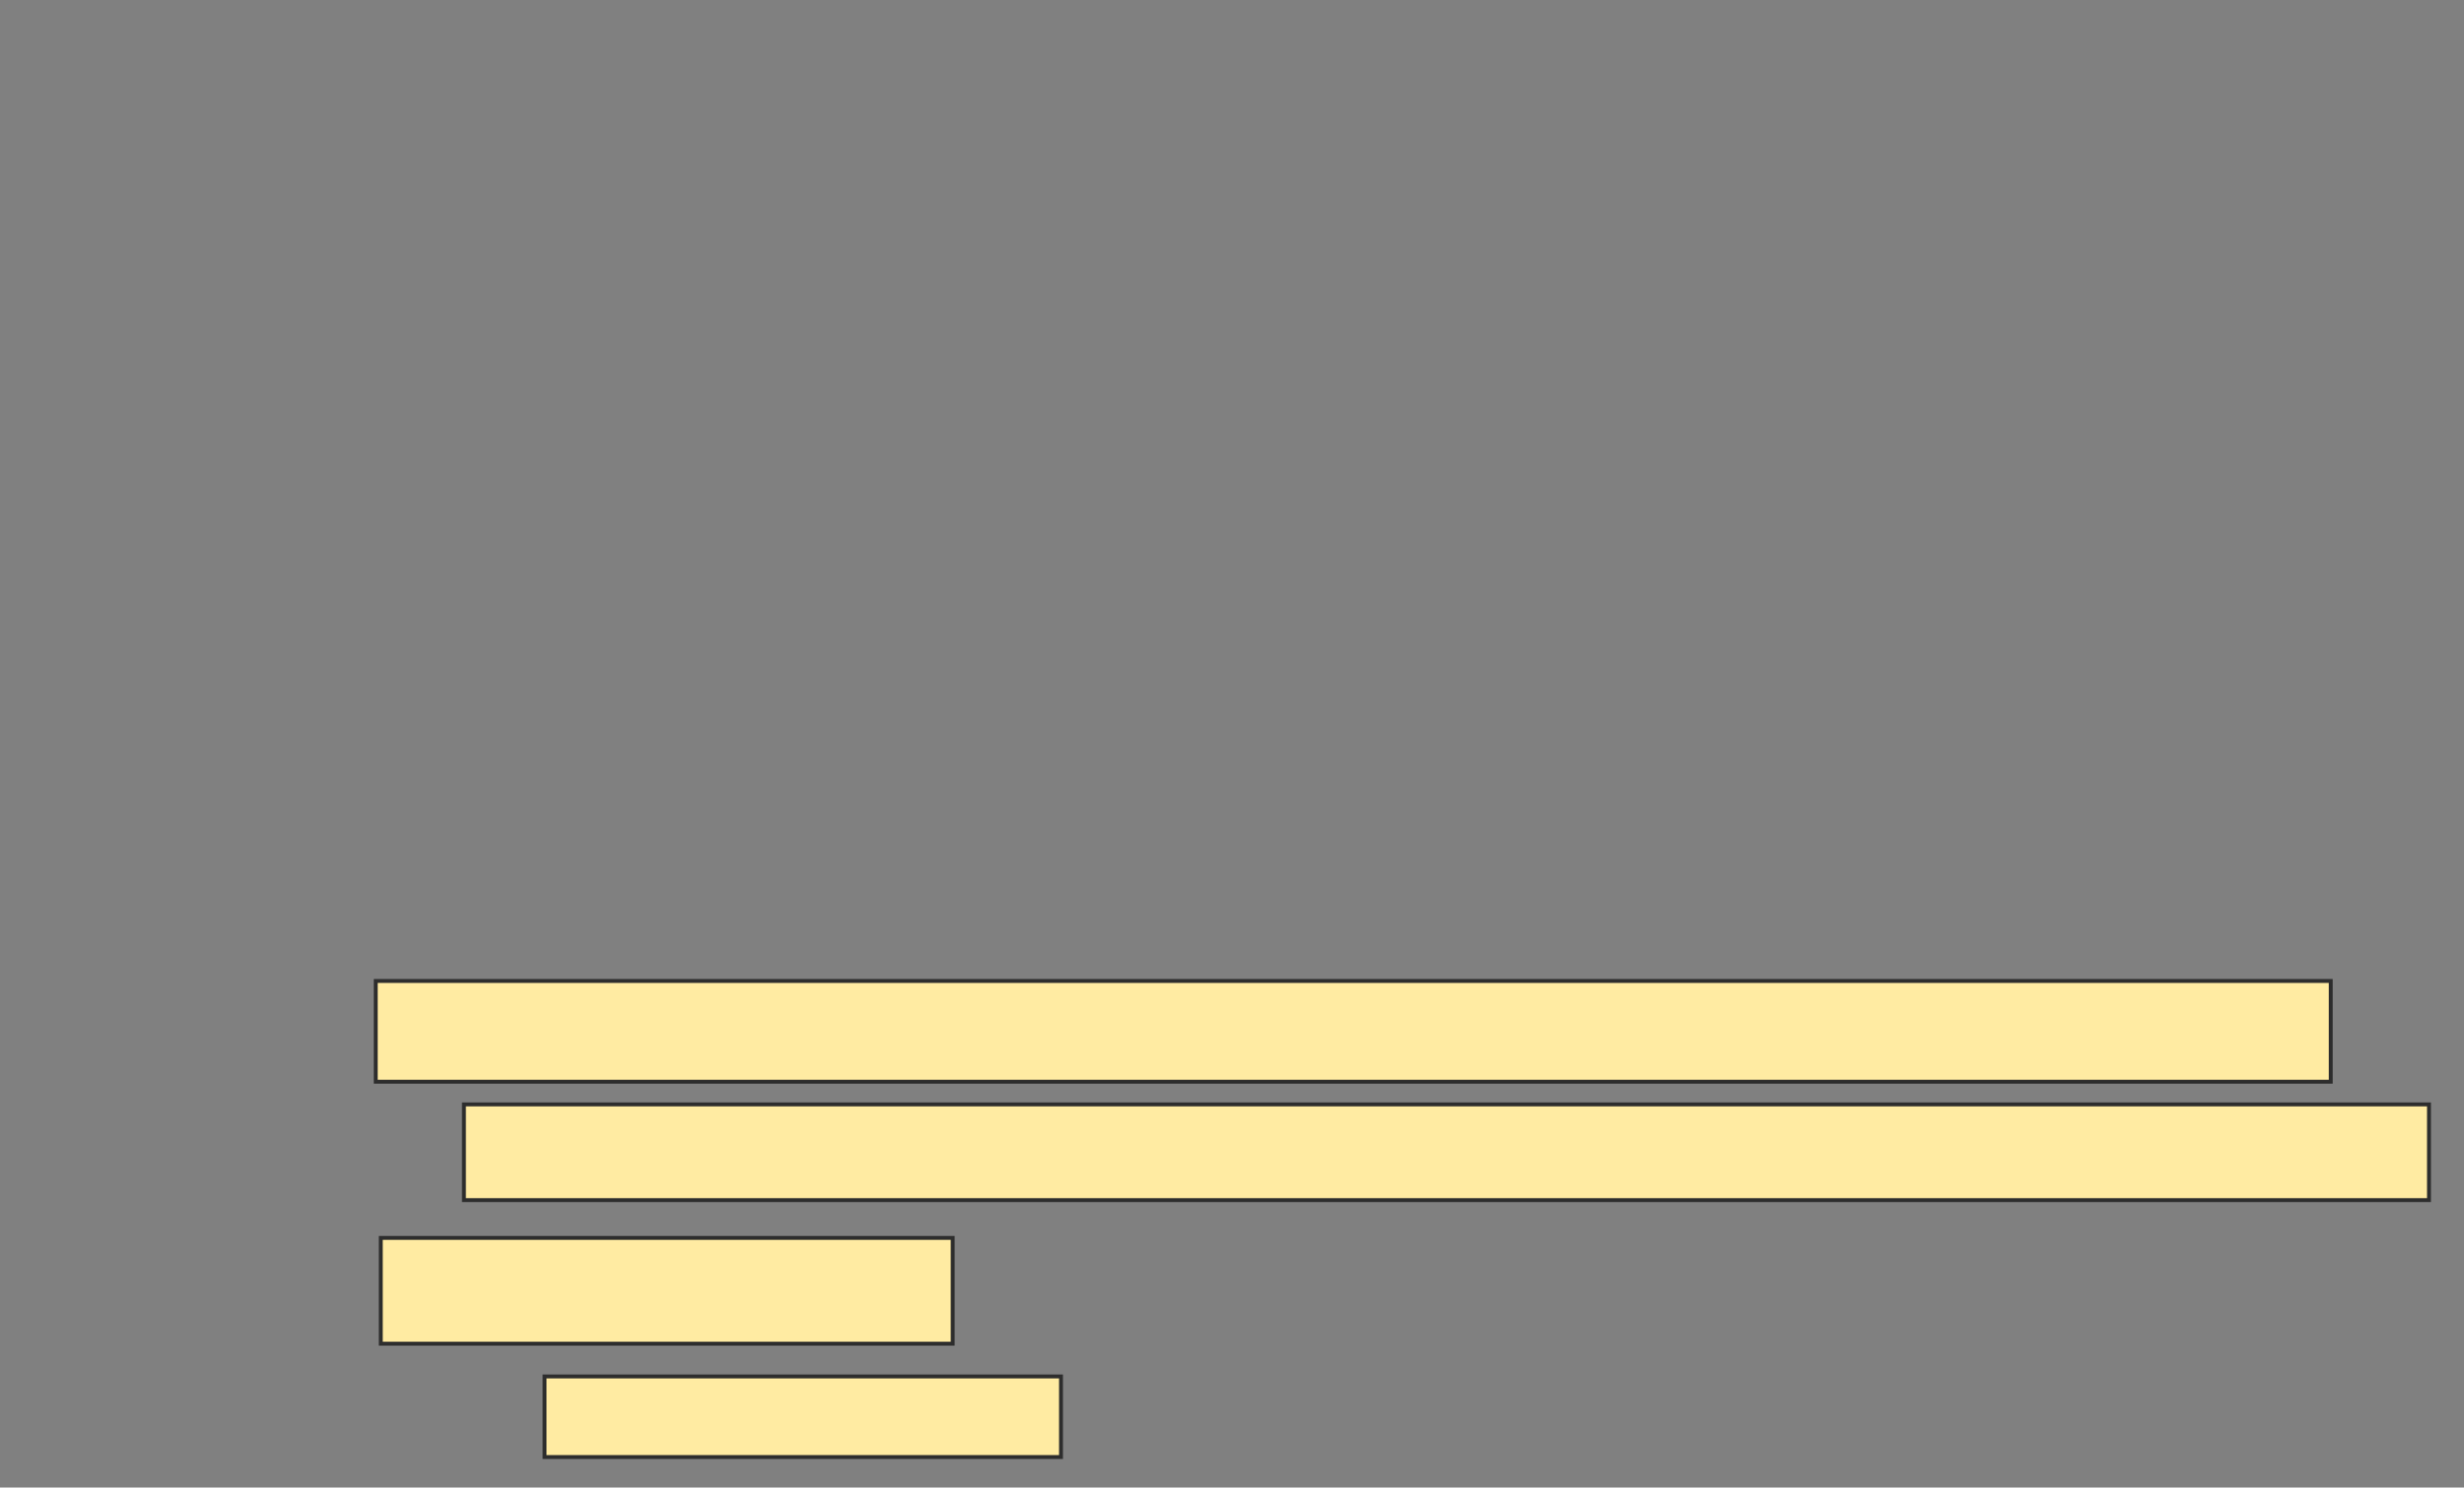 <svg xmlns="http://www.w3.org/2000/svg" width="631" height="381">
 <rect width="100%" height="100%" fill="#808080" stroke="none"/>
 <!-- Created with Image Occlusion Enhanced -->
 <g>
  <title>Labels</title>
 </g>
 <g>
  <title>Masks</title>
  <rect id="ad13224ba718458bb3a9f92c6f56499d-ao-1" height="27.097" width="146.452" y="317.065" x="97.516" stroke="#2D2D2D" fill="#FFEBA2"/>
  <rect id="ad13224ba718458bb3a9f92c6f56499d-ao-2" height="20.645" width="132.258" y="352.548" x="139.452" stroke="#2D2D2D" fill="#FFEBA2"/>
  <g id="ad13224ba718458bb3a9f92c6f56499d-ao-3">
   <rect height="25.806" width="500.645" y="251.258" x="96.226" stroke="#2D2D2D" fill="#FFEBA2"/>
   <rect height="24.516" width="503.226" y="282.871" x="118.806" stroke="#2D2D2D" fill="#FFEBA2"/>
  </g>
 </g>
</svg>